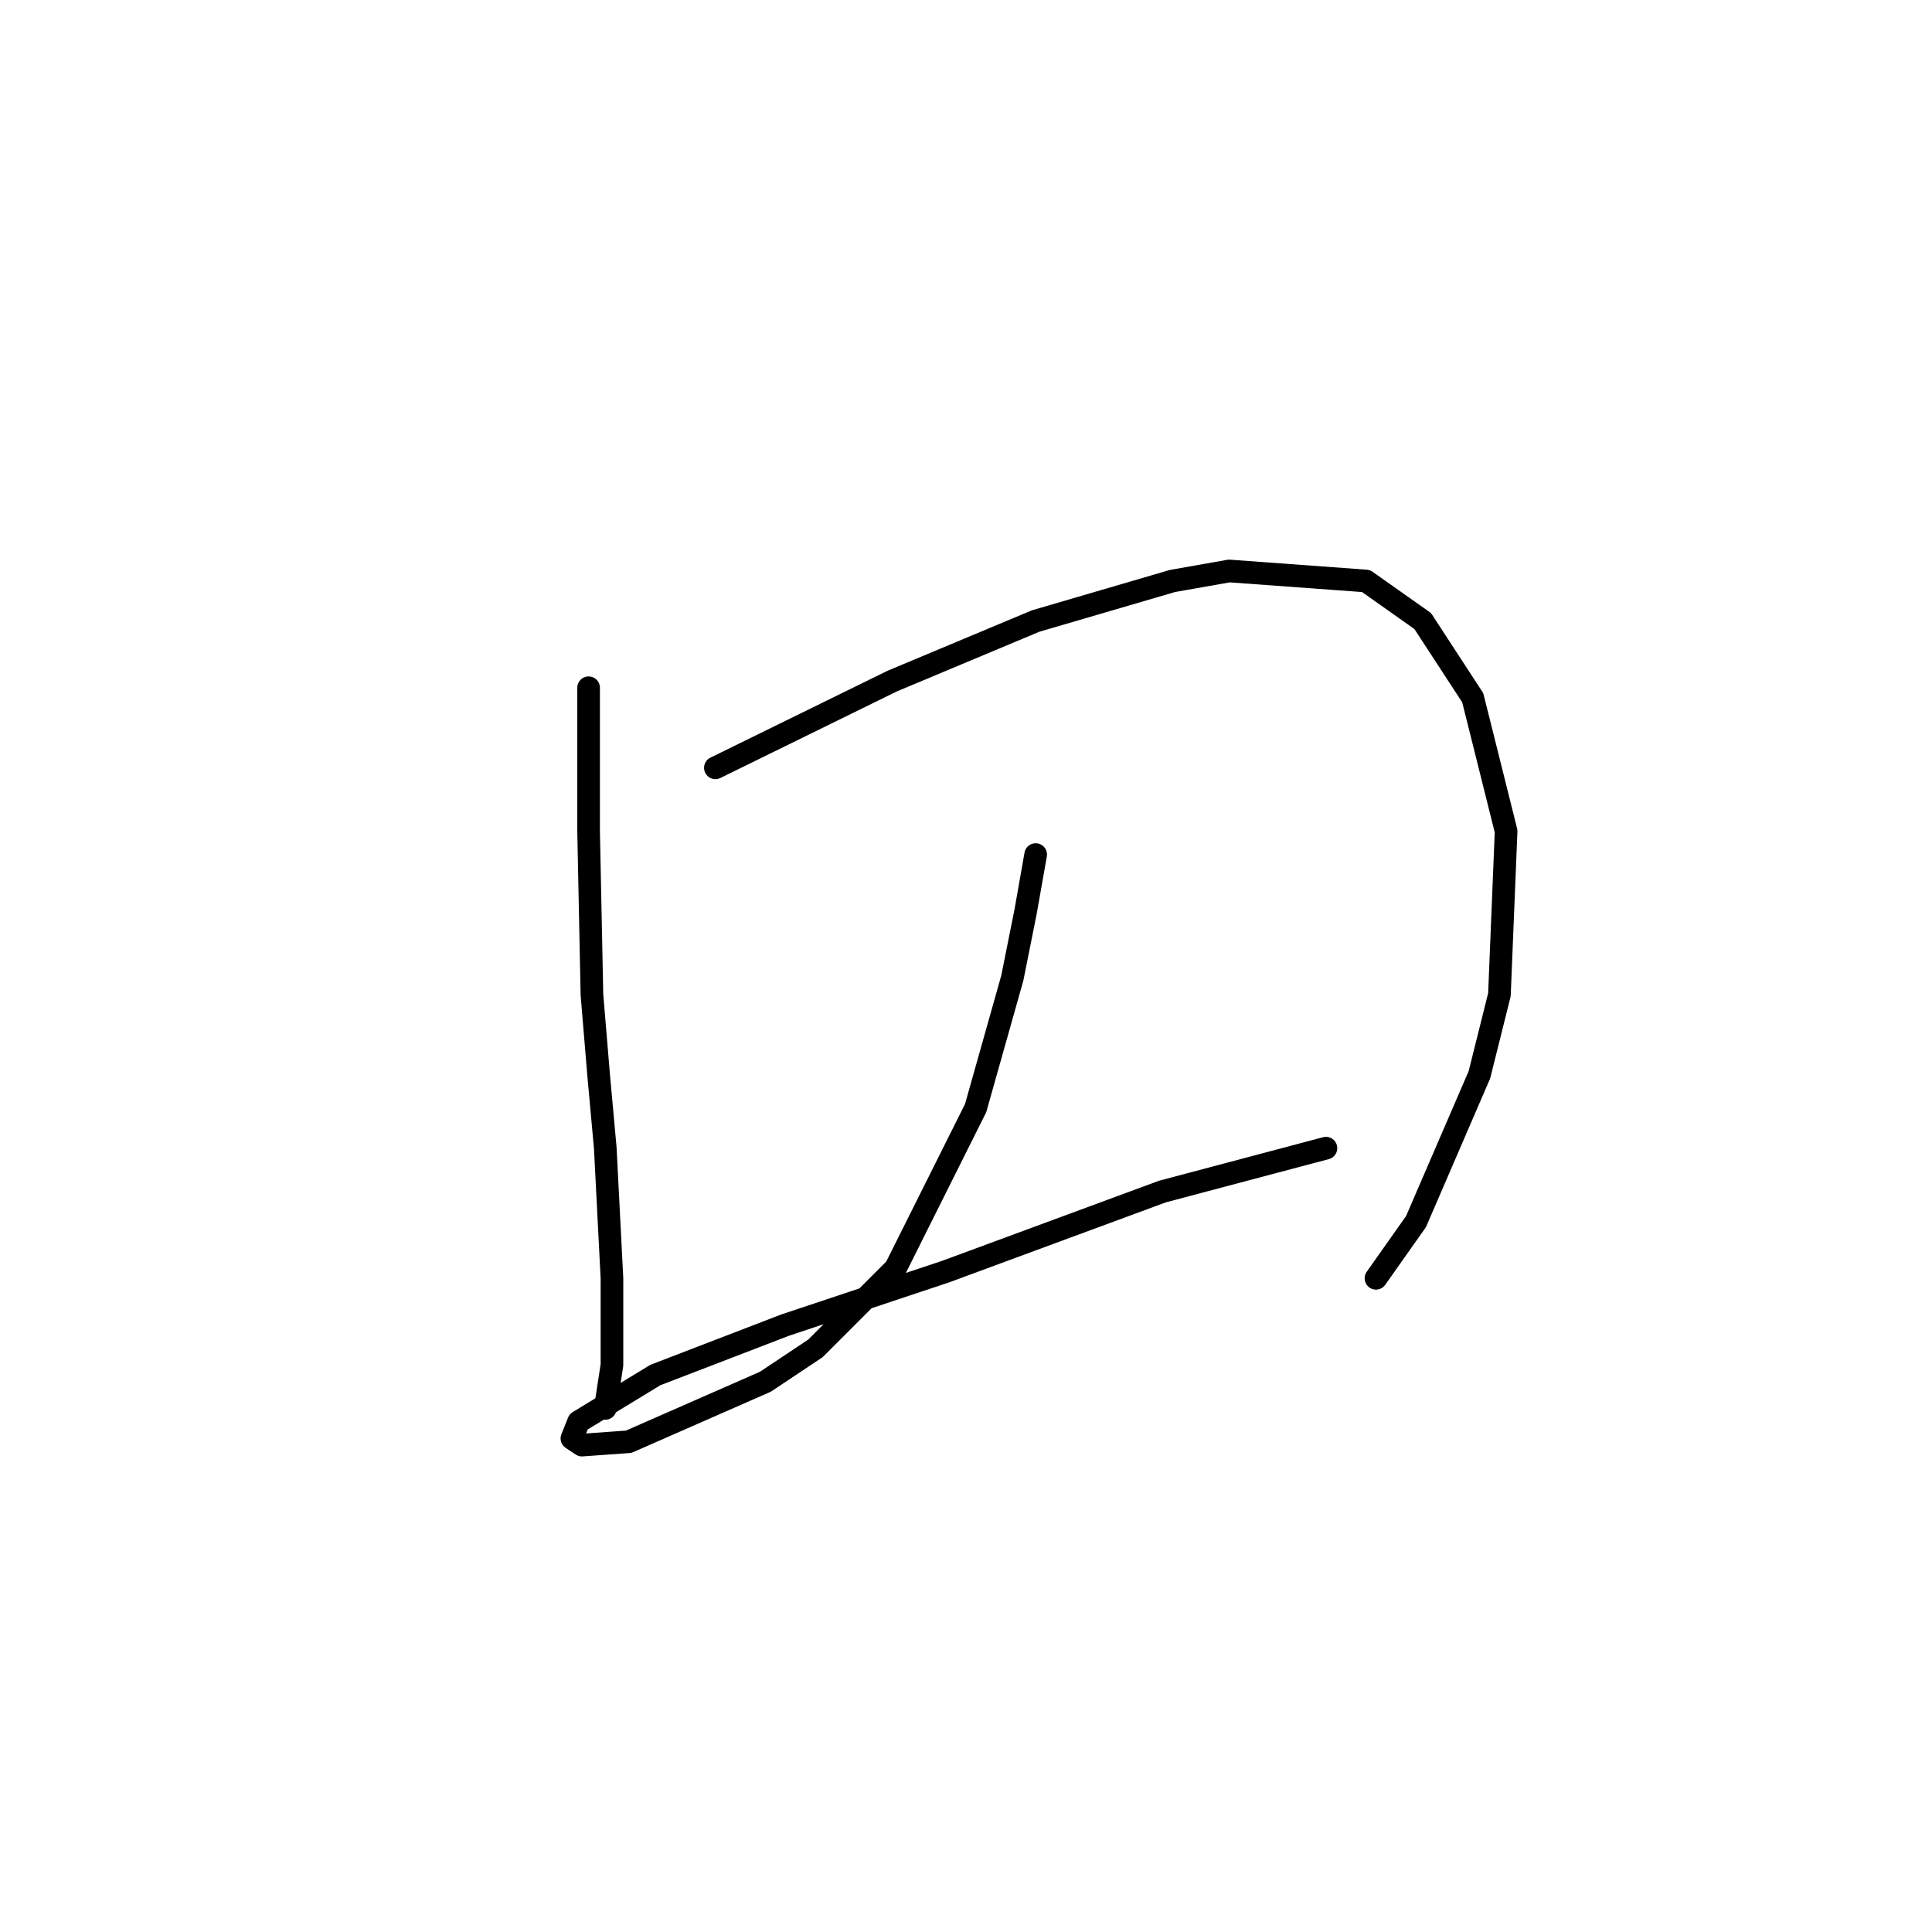 <?xml version="1.0" standalone="no"?>
    <svg width="256" height="256" xmlns="http://www.w3.org/2000/svg" version="1.1">
    <polyline stroke="black" stroke-width="3" stroke-linecap="round" fill="transparent" stroke-linejoin="round" points="77.993 91.13 77.993 110.14 78.435 131.802 79.319 142.412 80.203 152.138 81.087 169.379 81.087 180.873 80.203 186.62 80.203 186.62 " />
        <polyline stroke="black" stroke-width="3" stroke-linecap="round" fill="transparent" stroke-linejoin="round" points="94.792 101.74 118.223 90.246 137.232 82.288 155.358 76.983 162.873 75.657 180.999 76.983 188.514 82.288 195.146 92.456 199.567 110.14 198.682 131.802 196.03 142.412 187.63 161.864 182.325 169.379 182.325 169.379 " />
        <polyline stroke="black" stroke-width="3" stroke-linecap="round" fill="transparent" stroke-linejoin="round" points="137.232 113.234 135.906 120.75 134.138 129.591 129.275 146.833 118.665 168.053 108.055 178.663 101.423 183.084 83.298 191.041 77.109 191.483 75.782 190.599 76.667 188.389 86.835 182.2 104.076 175.568 125.296 168.495 154.032 157.885 175.694 152.138 175.694 152.138 " />
        </svg>